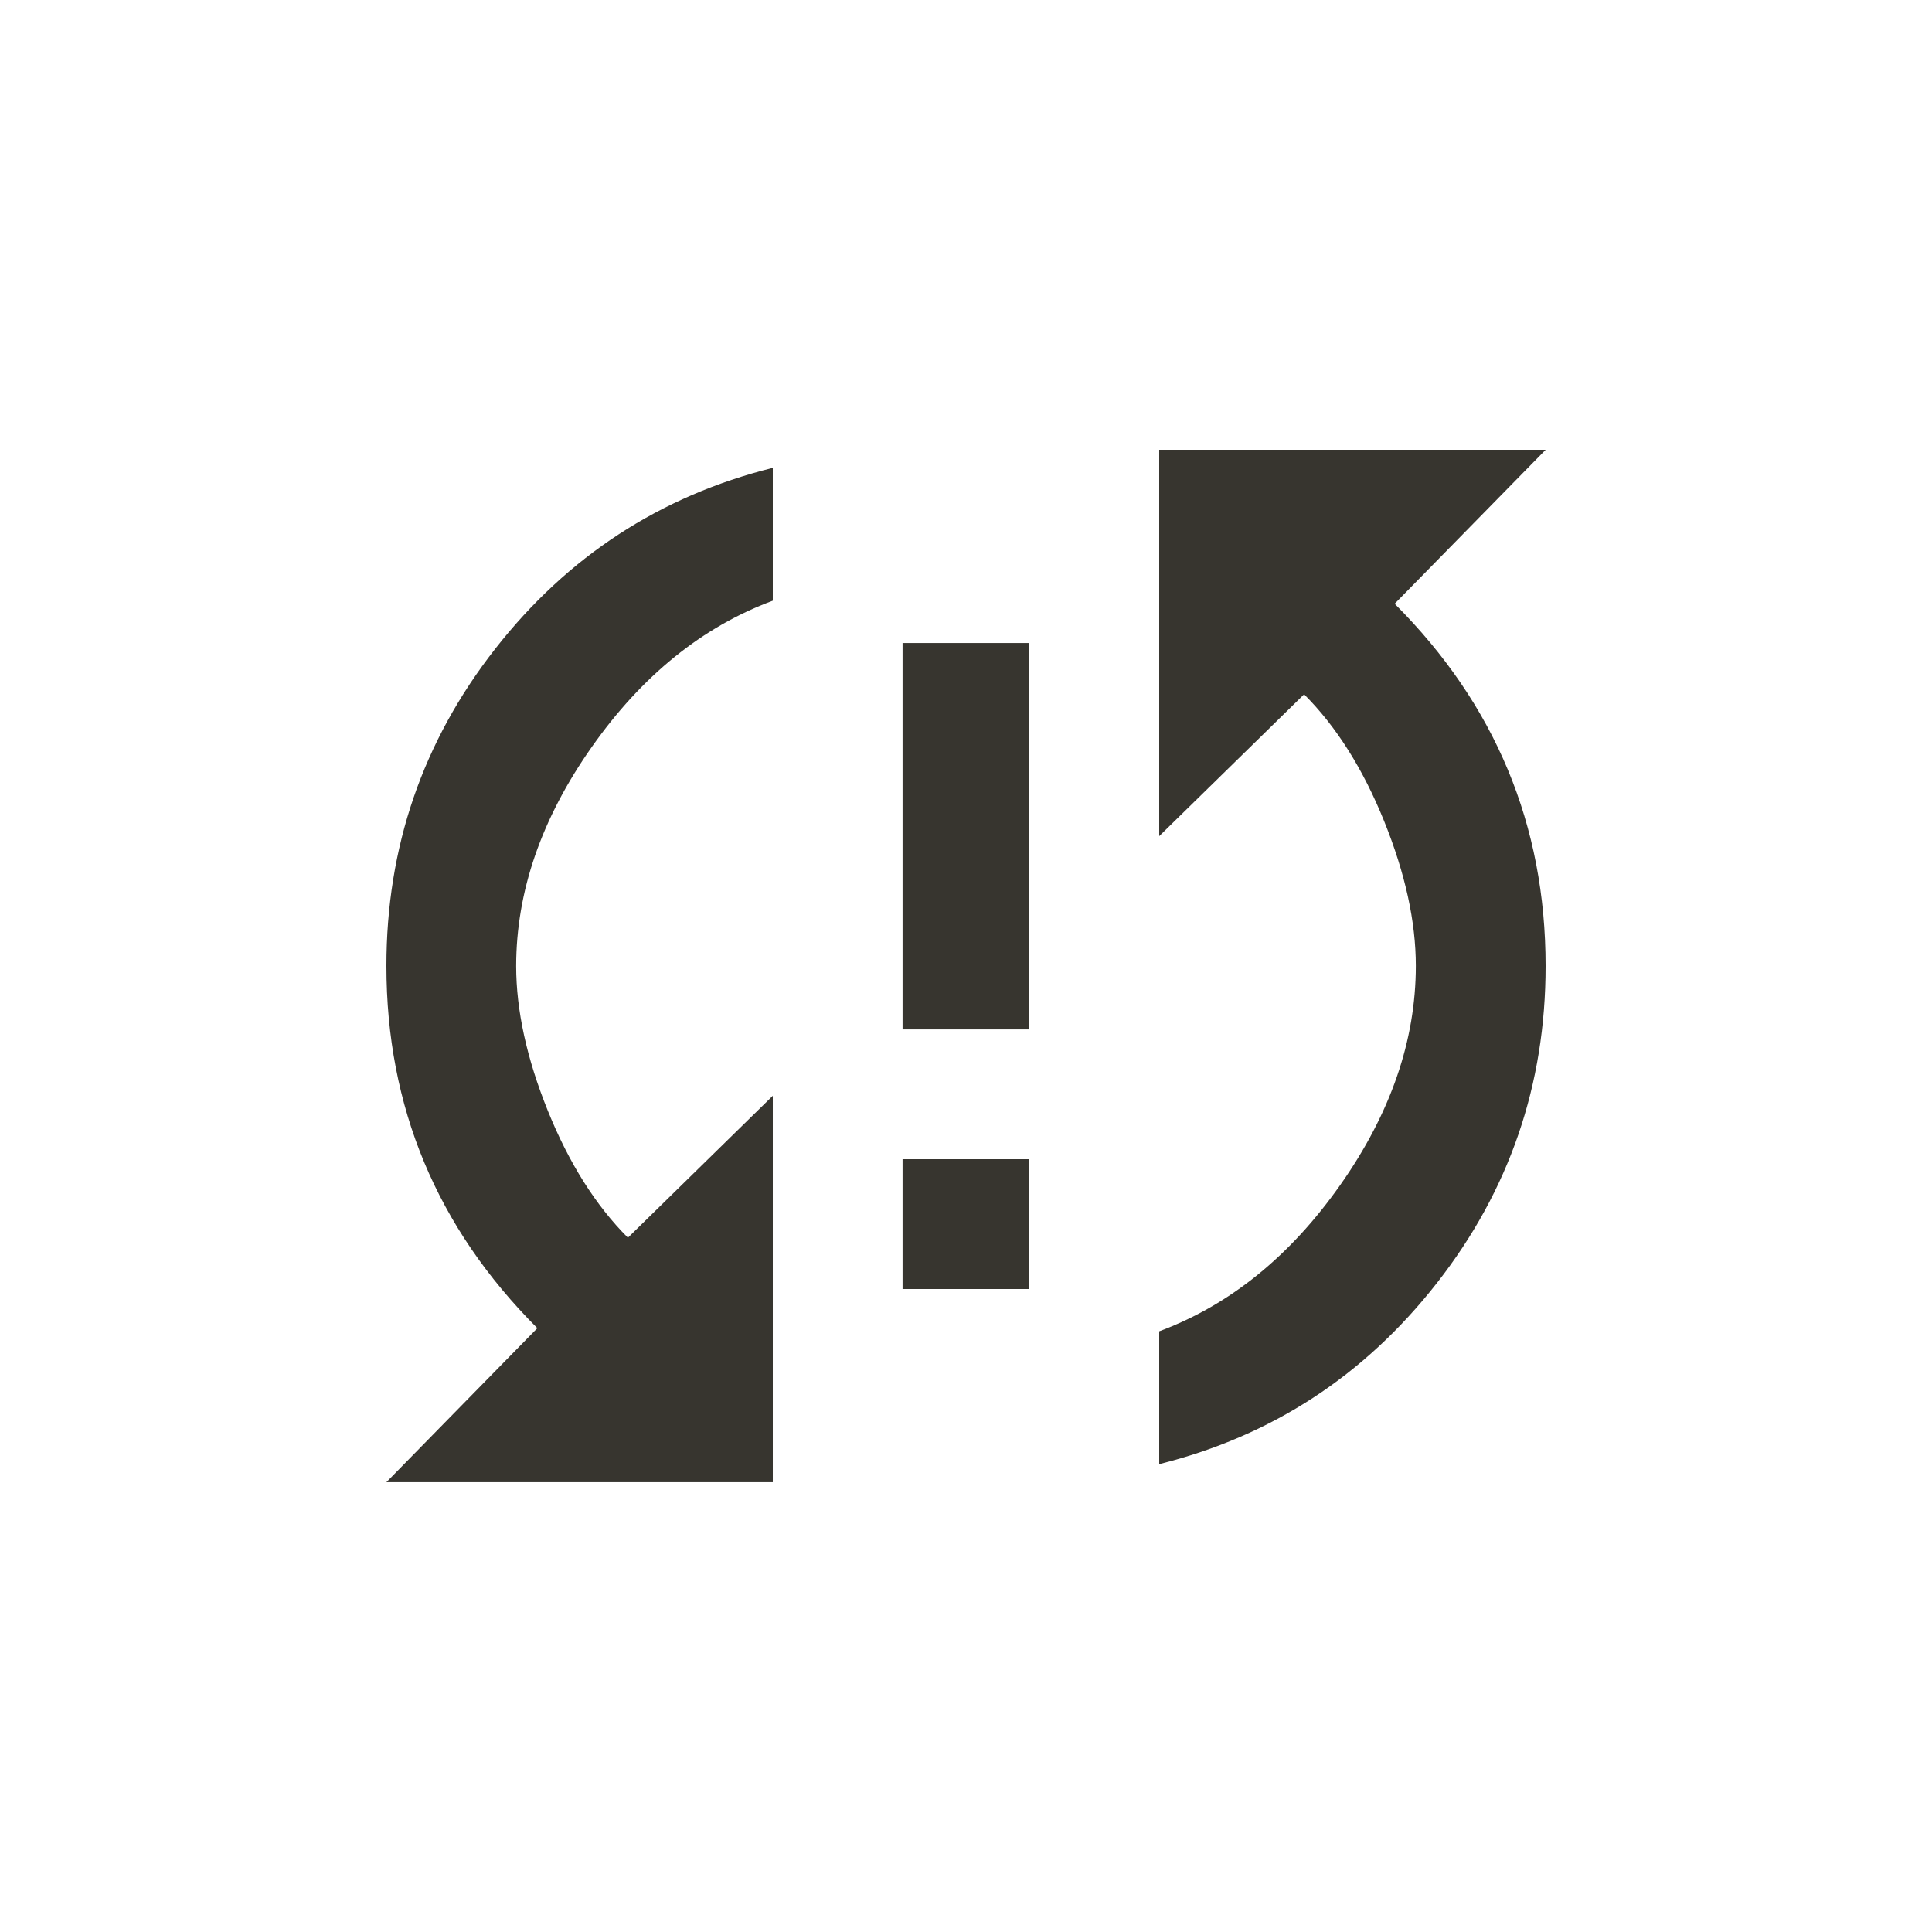 <!-- Generated by IcoMoon.io -->
<svg version="1.1" xmlns="http://www.w3.org/2000/svg" width="24" height="24" viewBox="0 0 24 24">
<title>sync_problem</title>
<path fill="#37352f" d="M11.212 12.788v-4.8h1.575v4.8h-1.575zM19.2 5.588l-1.875 1.912q1.875 1.875 1.875 4.5 0 2.212-1.35 3.938t-3.45 2.25v-1.65q1.313-0.488 2.25-1.819t0.938-2.719q0-0.825-0.394-1.8t-0.994-1.575l-1.8 1.762v-4.8h4.8zM11.212 16.013v-1.613h1.575v1.613h-1.575zM4.8 12q0-2.212 1.35-3.938t3.45-2.25v1.65q-1.313 0.487-2.25 1.819t-0.938 2.719q0 0.825 0.394 1.8t0.994 1.575l1.8-1.763v4.8h-4.8l1.875-1.913q-1.875-1.875-1.875-4.5z"></path>
</svg>
